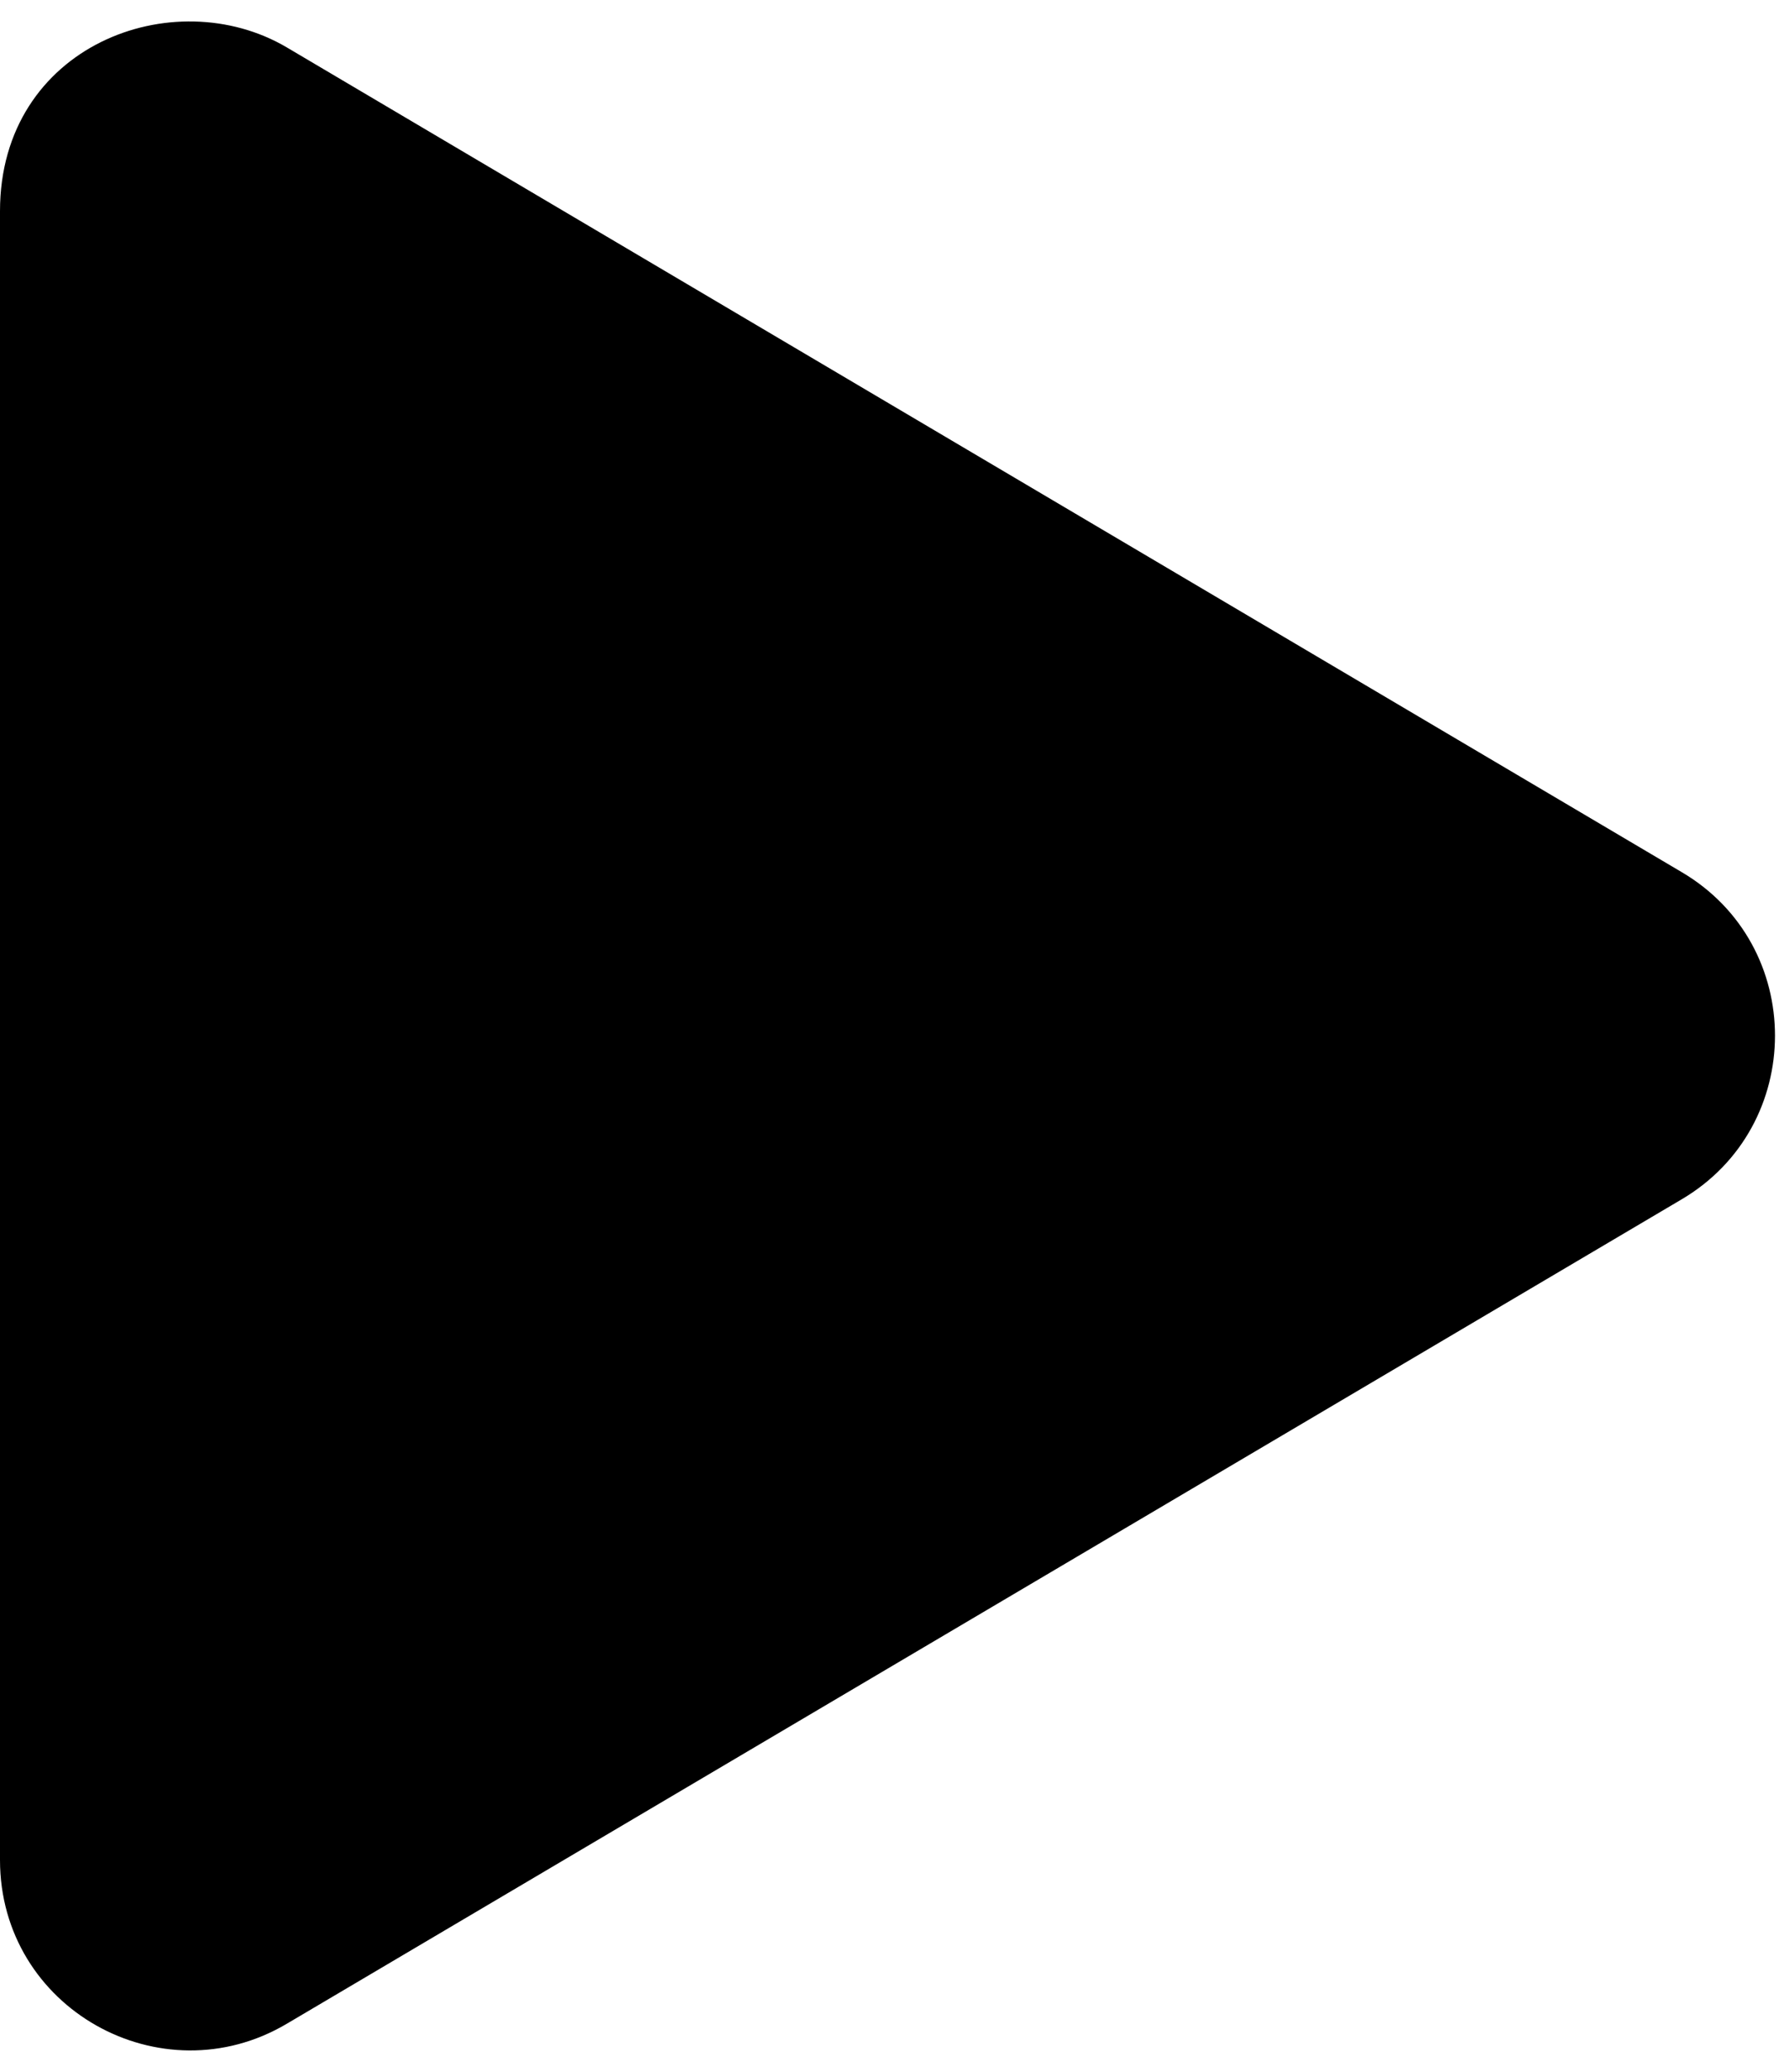 <svg width="19" height="22" viewBox="0 0 19 22" fill="none" xmlns="http://www.w3.org/2000/svg">
<g id="&#240;&#159;&#166;&#134; icon &#34;play&#34;">
<path id="Vector" d="M17.859 9.26L3.047 0.504C1.843 -0.207 0 0.483 0 2.242V19.751C0 21.329 1.713 22.28 3.047 21.489L17.859 12.736C19.18 11.958 19.184 10.039 17.859 9.26Z" fill="black"/>
</g>
</svg>
